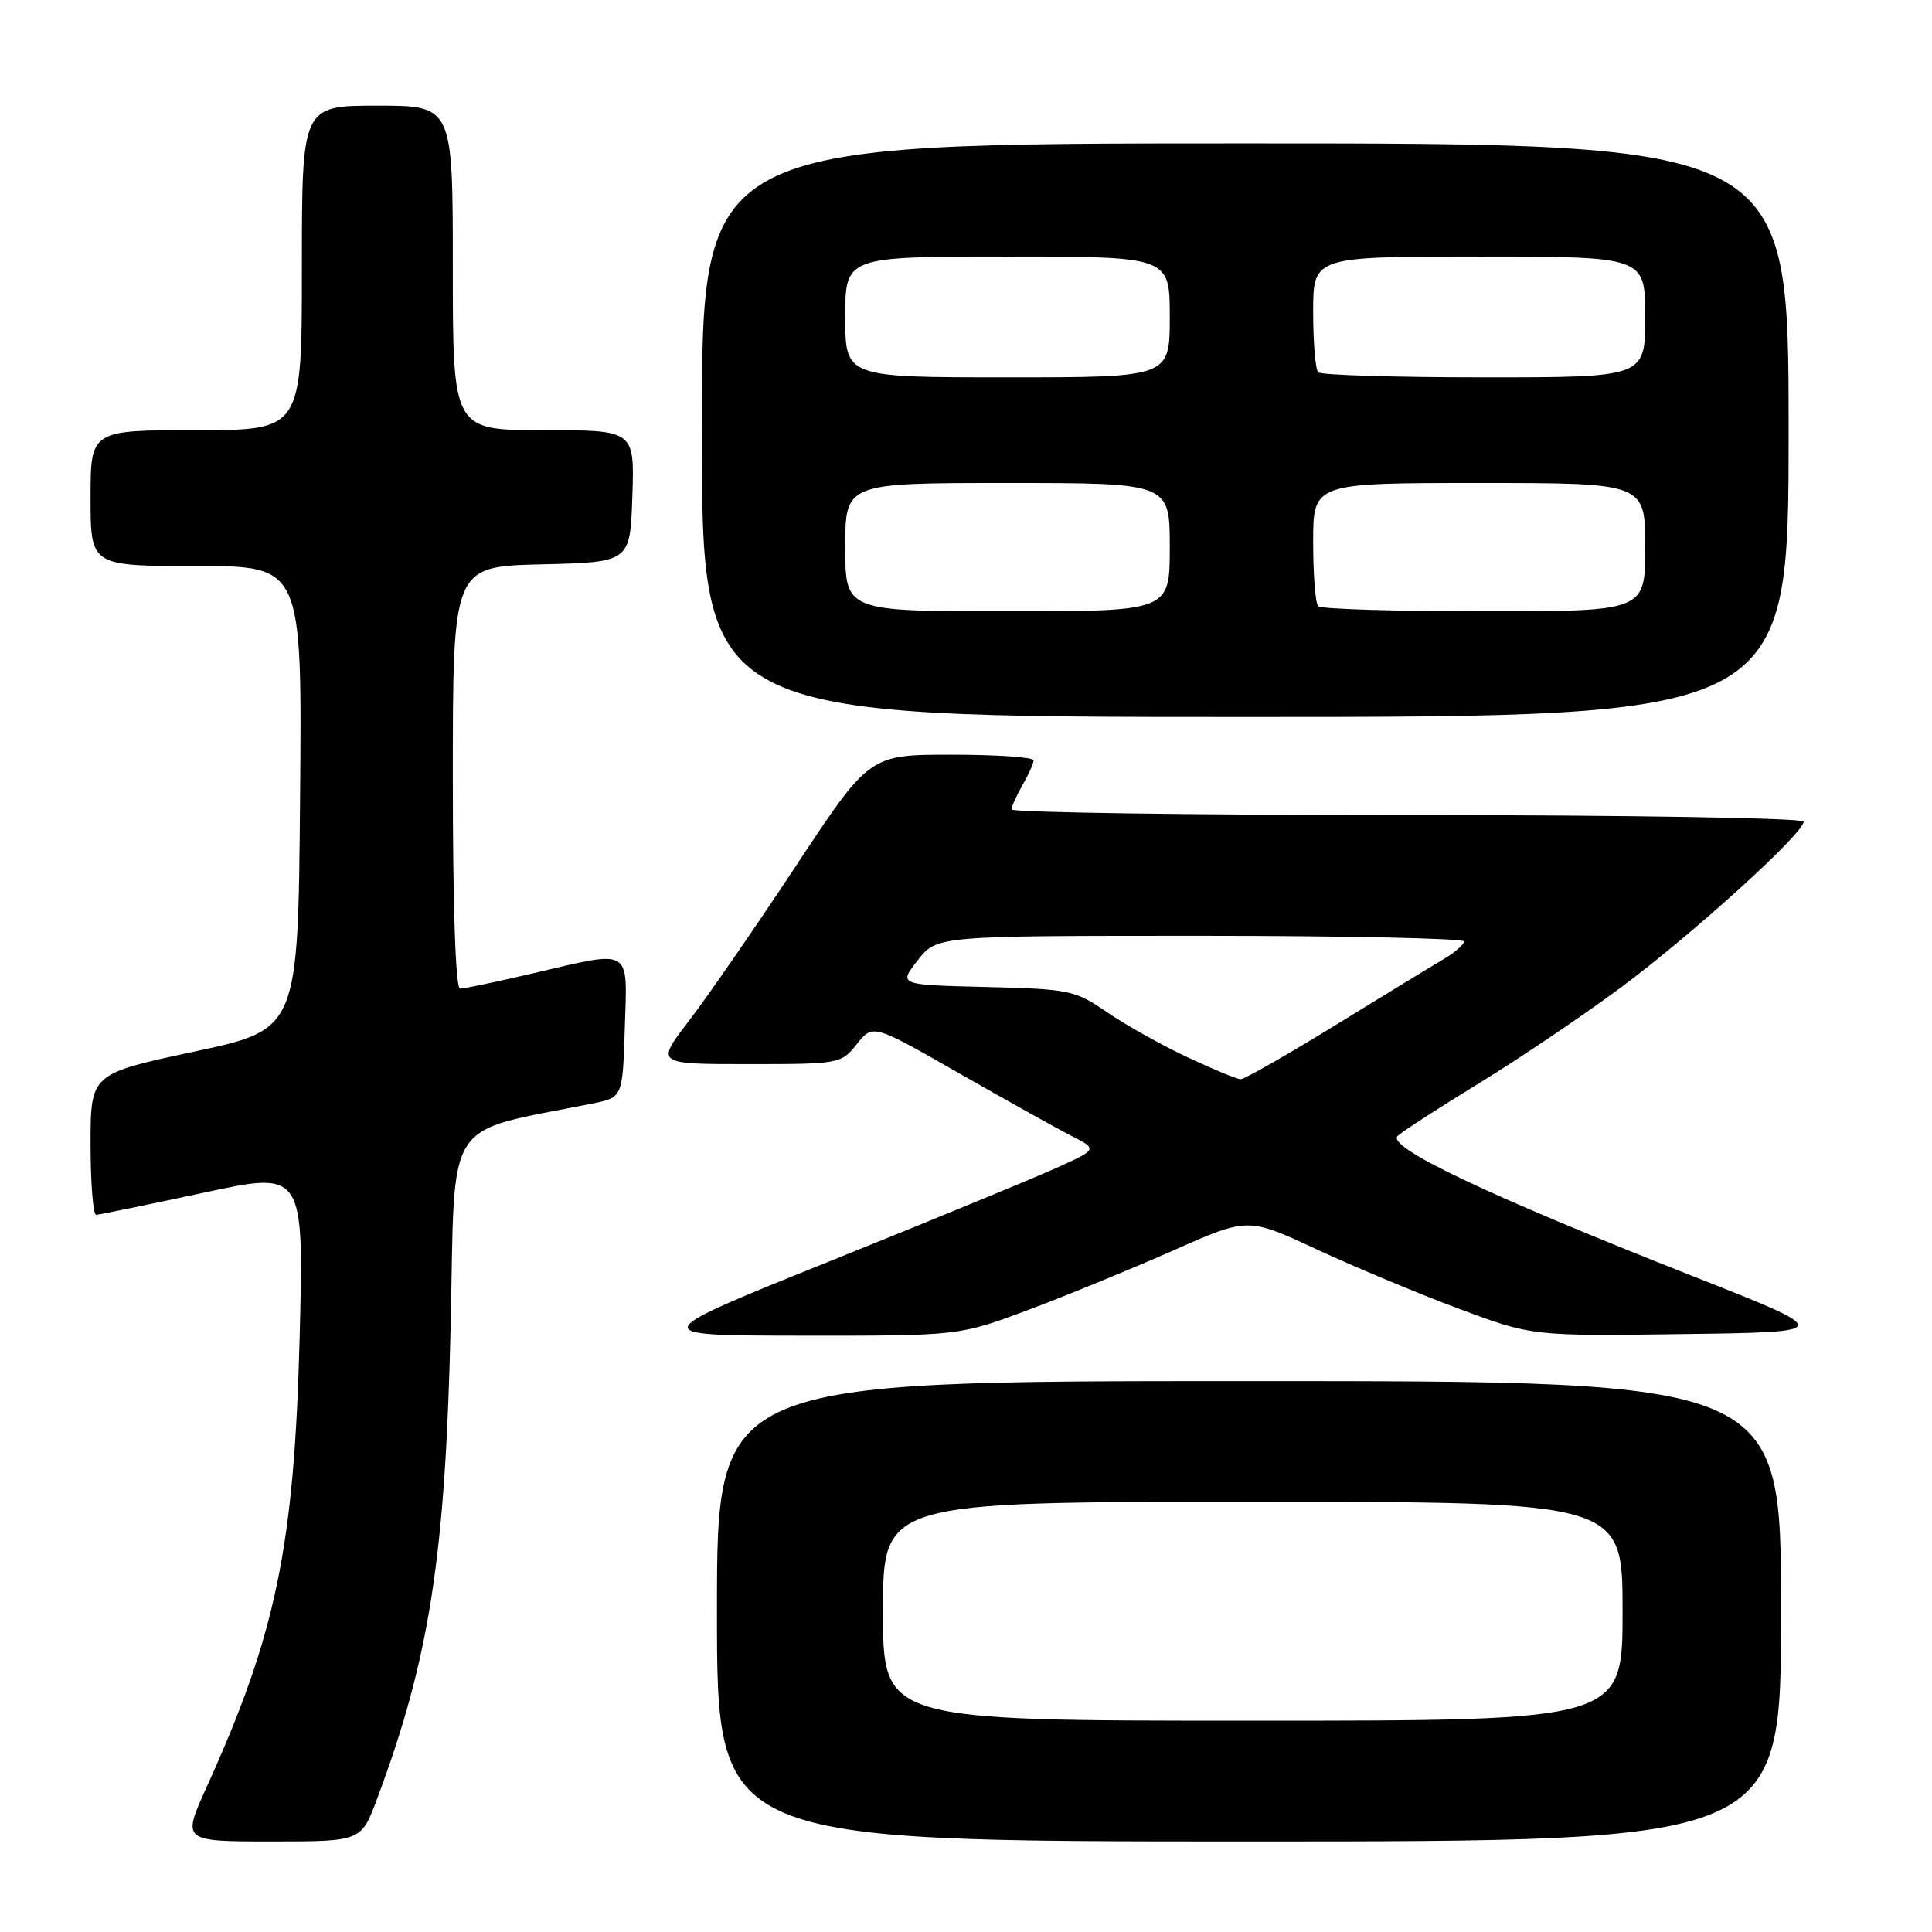 <?xml version="1.0" encoding="UTF-8" standalone="no"?>
<!DOCTYPE svg PUBLIC "-//W3C//DTD SVG 1.1//EN" "http://www.w3.org/Graphics/SVG/1.1/DTD/svg11.dtd" >
<svg xmlns="http://www.w3.org/2000/svg" xmlns:xlink="http://www.w3.org/1999/xlink" version="1.1" viewBox="0 0 256 256">
 <g >
 <path fill="currentColor"
d=" M 49.95 238.39 C 56.93 219.75 59.04 206.13 59.72 175.32 C 60.33 147.53 58.59 150.22 78.50 146.22 C 82.50 145.42 82.50 145.42 82.79 136.21 C 83.12 125.42 83.90 125.87 70.50 129.00 C 65.78 130.10 61.49 131.00 60.96 131.00 C 60.37 131.00 60.00 120.26 60.00 103.03 C 60.00 75.06 60.00 75.06 71.75 74.78 C 83.50 74.50 83.50 74.50 83.79 65.75 C 84.08 57.00 84.08 57.00 72.04 57.00 C 60.00 57.00 60.00 57.00 60.00 35.50 C 60.00 14.00 60.00 14.00 50.00 14.00 C 40.00 14.00 40.00 14.00 40.00 35.50 C 40.00 57.00 40.00 57.00 26.00 57.00 C 12.00 57.00 12.00 57.00 12.00 66.00 C 12.00 75.00 12.00 75.00 26.01 75.00 C 40.03 75.00 40.03 75.00 39.76 105.70 C 39.50 136.40 39.50 136.40 25.75 139.34 C 12.00 142.28 12.00 142.28 12.00 151.64 C 12.00 156.79 12.34 160.99 12.75 160.97 C 13.16 160.95 19.52 159.64 26.89 158.06 C 40.27 155.17 40.27 155.17 39.70 177.34 C 38.99 204.85 36.57 216.55 27.40 236.75 C 24.11 244.00 24.11 244.00 35.99 244.00 C 47.86 244.00 47.86 244.00 49.95 238.39 Z  M 236.00 213.50 C 236.00 183.00 236.00 183.00 165.50 183.00 C 95.00 183.00 95.00 183.00 95.00 213.50 C 95.00 244.00 95.00 244.00 165.50 244.00 C 236.00 244.00 236.00 244.00 236.00 213.50 Z  M 136.31 173.55 C 141.38 171.65 149.99 168.11 155.45 165.70 C 165.36 161.30 165.36 161.30 174.43 165.53 C 179.42 167.85 187.89 171.39 193.26 173.40 C 203.02 177.04 203.02 177.04 223.06 176.77 C 243.09 176.50 243.09 176.50 224.29 169.09 C 196.98 158.32 183.59 151.95 185.21 150.50 C 185.92 149.86 190.78 146.72 196.00 143.52 C 201.22 140.33 209.65 134.64 214.73 130.88 C 224.18 123.87 239.00 110.44 239.00 108.87 C 239.00 108.39 215.74 108.00 186.50 108.00 C 157.62 108.00 134.02 107.66 134.04 107.25 C 134.05 106.84 134.71 105.38 135.50 104.00 C 136.29 102.62 136.95 101.16 136.96 100.75 C 136.98 100.34 132.09 100.00 126.10 100.00 C 115.20 100.00 115.20 100.00 105.46 114.75 C 100.10 122.86 93.73 132.09 91.30 135.25 C 86.88 141.00 86.88 141.00 99.15 141.00 C 111.24 141.00 111.46 140.96 113.54 138.34 C 115.66 135.68 115.66 135.68 127.08 142.21 C 133.36 145.80 140.06 149.54 141.97 150.51 C 145.44 152.28 145.44 152.28 139.97 154.76 C 136.96 156.12 123.47 161.68 110.00 167.10 C 85.50 176.96 85.50 176.96 106.29 176.98 C 127.09 177.00 127.09 177.00 136.31 173.55 Z  M 237.00 57.00 C 237.00 19.00 237.00 19.00 165.00 19.00 C 93.00 19.00 93.00 19.00 93.00 57.00 C 93.00 95.00 93.00 95.00 165.00 95.00 C 237.00 95.00 237.00 95.00 237.00 57.00 Z  M 117.00 213.50 C 117.00 199.00 117.00 199.00 166.00 199.00 C 215.00 199.00 215.00 199.00 215.00 213.50 C 215.00 228.00 215.00 228.00 166.00 228.00 C 117.00 228.00 117.00 228.00 117.00 213.50 Z  M 157.22 140.03 C 153.77 138.40 148.99 135.71 146.59 134.06 C 142.45 131.21 141.66 131.05 130.64 130.78 C 119.05 130.50 119.05 130.50 121.60 127.25 C 124.14 124.00 124.14 124.00 159.07 124.00 C 178.28 124.00 194.00 124.34 193.99 124.75 C 193.99 125.16 192.75 126.23 191.24 127.12 C 189.73 128.01 183.28 131.94 176.90 135.87 C 170.52 139.79 164.89 143.00 164.40 143.00 C 163.90 143.00 160.68 141.66 157.22 140.03 Z  M 112.00 72.50 C 112.00 64.00 112.00 64.00 133.50 64.00 C 155.00 64.00 155.00 64.00 155.00 72.50 C 155.00 81.00 155.00 81.00 133.50 81.00 C 112.00 81.00 112.00 81.00 112.00 72.50 Z  M 174.67 80.33 C 174.30 79.97 174.00 76.14 174.00 71.83 C 174.00 64.00 174.00 64.00 196.00 64.00 C 218.00 64.00 218.00 64.00 218.00 72.50 C 218.00 81.00 218.00 81.00 196.67 81.00 C 184.93 81.00 175.03 80.70 174.67 80.33 Z  M 112.00 42.00 C 112.00 34.00 112.00 34.00 133.50 34.00 C 155.00 34.00 155.00 34.00 155.00 42.00 C 155.00 50.00 155.00 50.00 133.50 50.00 C 112.00 50.00 112.00 50.00 112.00 42.00 Z  M 174.67 49.33 C 174.30 48.97 174.00 45.37 174.00 41.33 C 174.00 34.00 174.00 34.00 196.00 34.00 C 218.00 34.00 218.00 34.00 218.00 42.00 C 218.00 50.00 218.00 50.00 196.67 50.00 C 184.93 50.00 175.03 49.70 174.67 49.33 Z "/>
</g>
</svg>